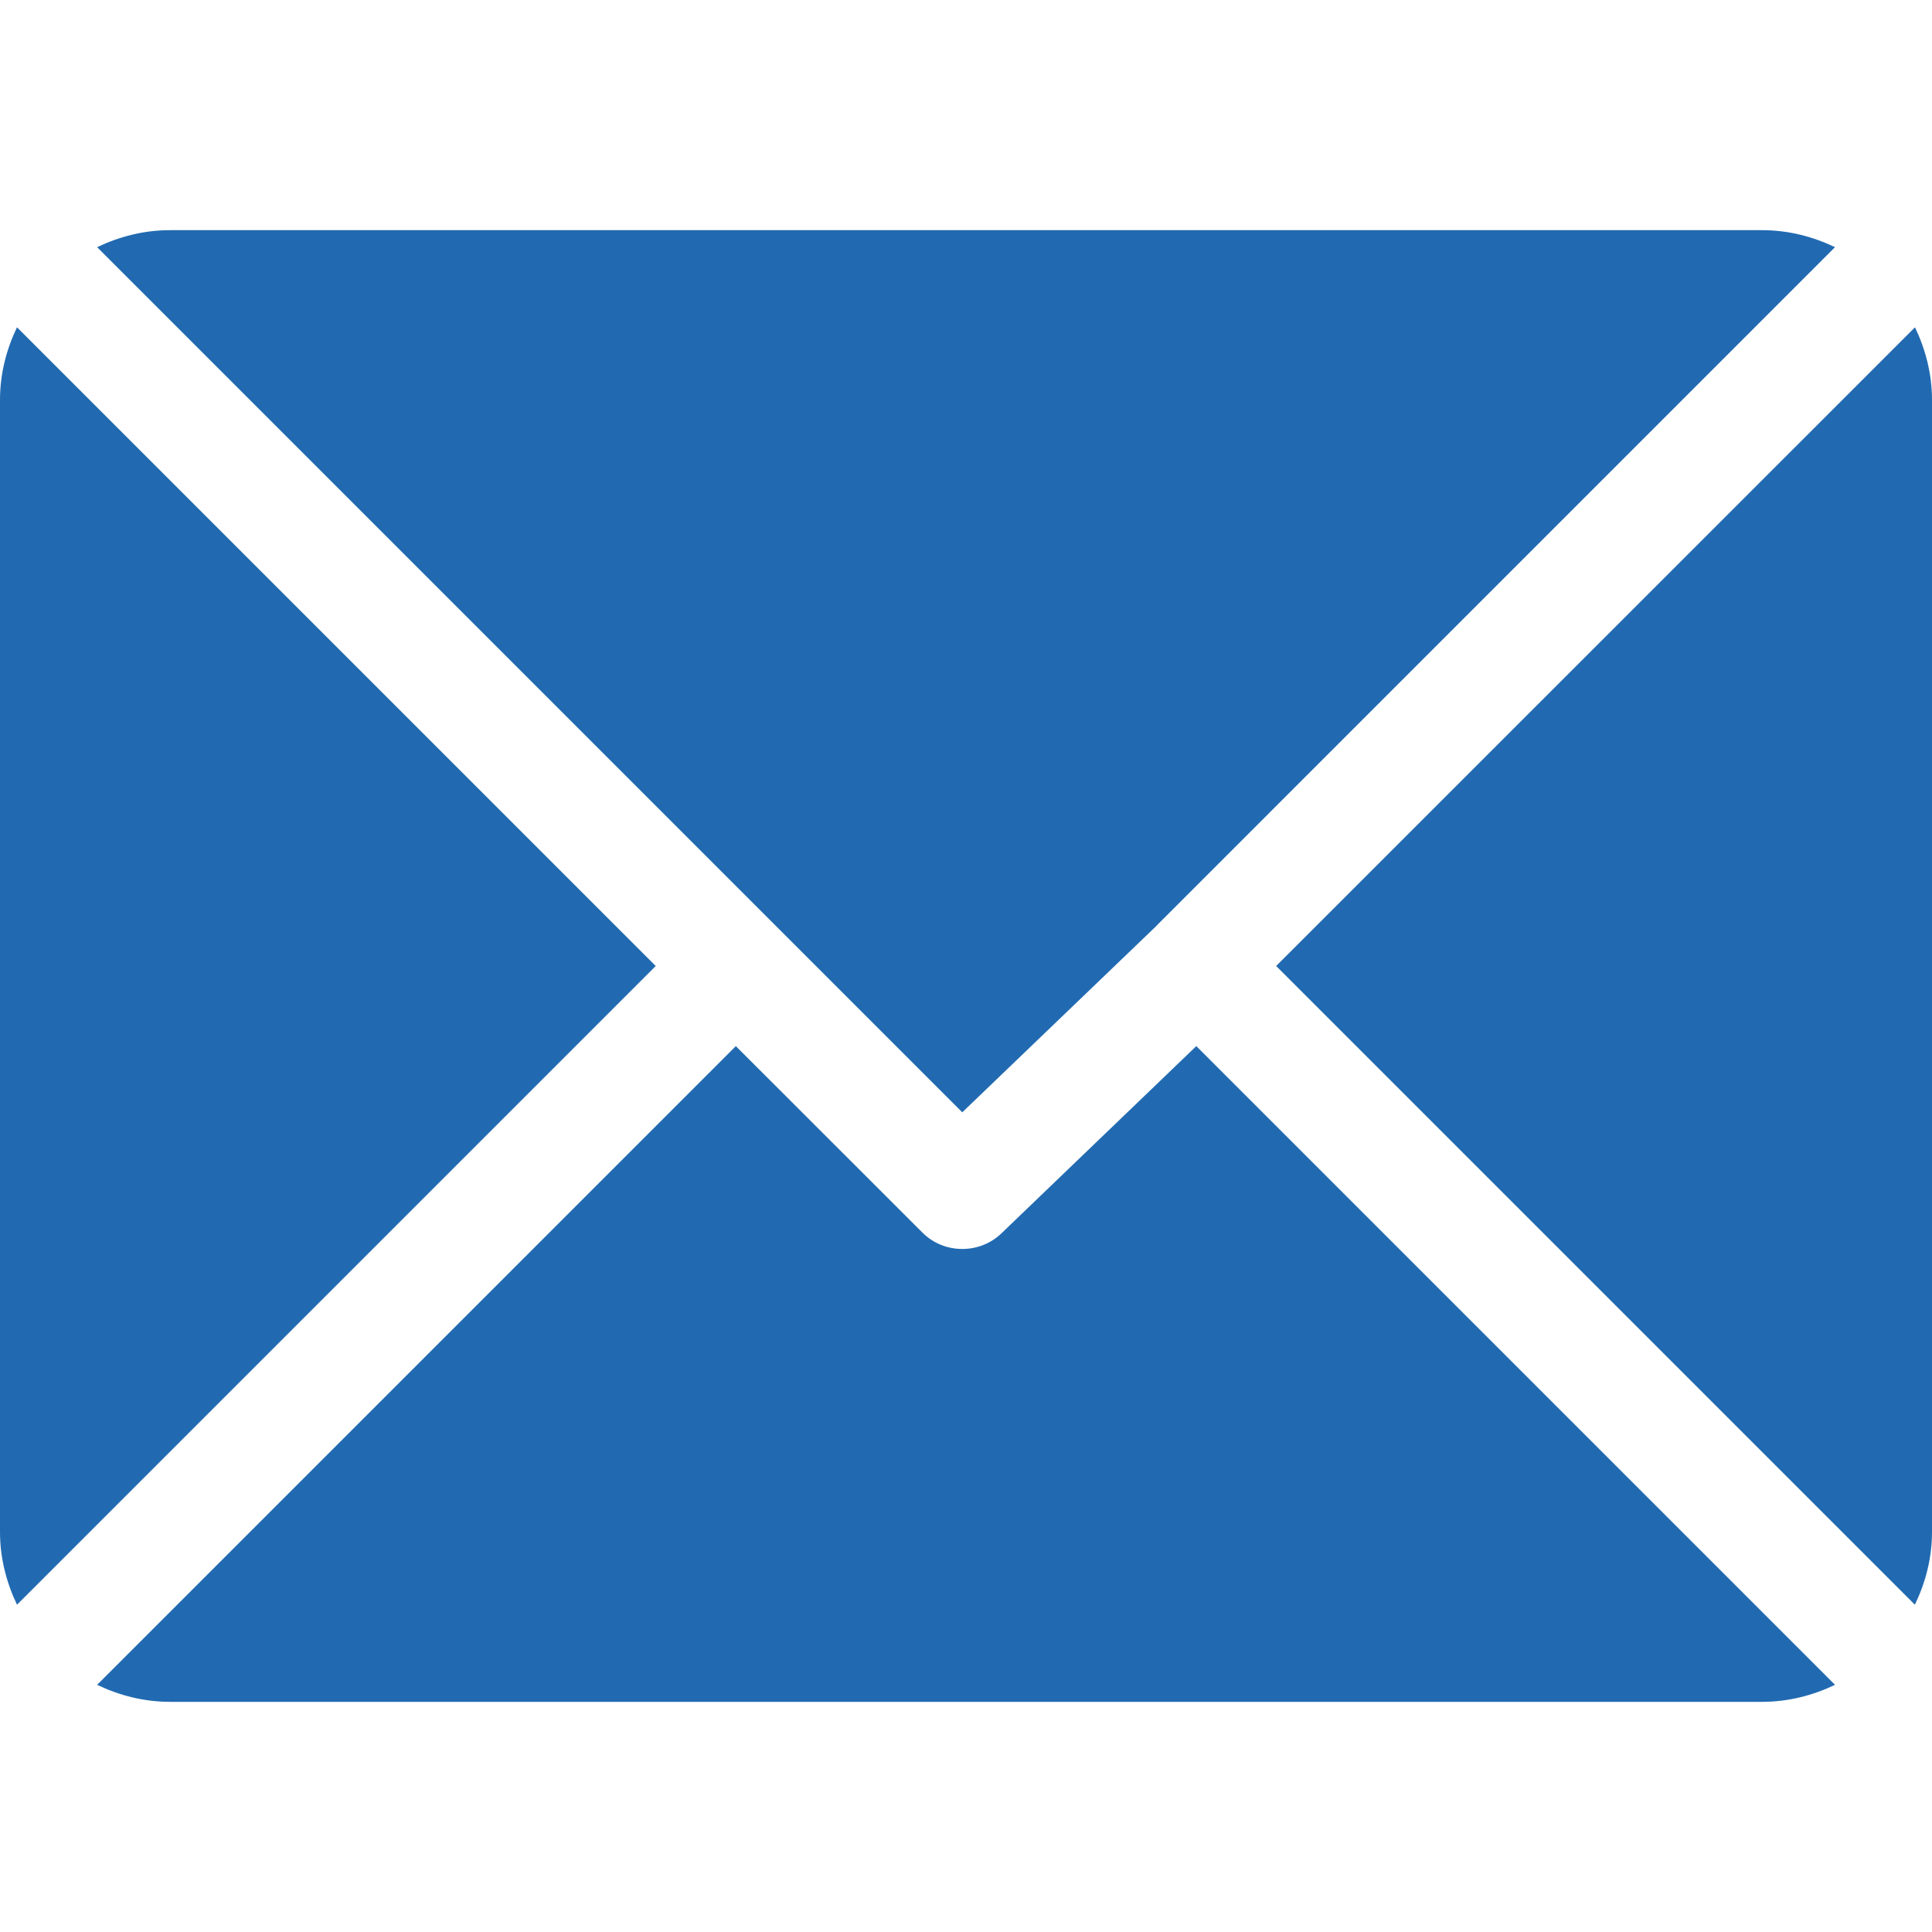 <svg width="15" height="15" viewBox="0 0 15 15" fill="none" xmlns="http://www.w3.org/2000/svg">
<g clip-path="url(#clip0)">
<path d="M13.682 1.787H1.319C1.116 1.787 0.926 1.837 0.754 1.919L7.471 8.636L8.977 7.19C8.977 7.19 8.977 7.189 8.977 7.189C8.977 7.189 8.977 7.189 8.977 7.189L14.247 1.919C14.075 1.837 13.885 1.787 13.682 1.787Z" fill="#216AB1"/>
<path d="M14.868 2.541L9.908 7.5L14.867 12.459C14.95 12.287 15 12.097 15 11.894V3.105C15 2.903 14.95 2.713 14.868 2.541Z" fill="#216AB1"/>
<path d="M0.132 2.541C0.05 2.712 0 2.902 0 3.105V11.894C0 12.097 0.05 12.287 0.132 12.459L5.091 7.5L0.132 2.541Z" fill="#216AB1"/>
<path d="M9.288 8.122L7.782 9.569C7.696 9.655 7.584 9.697 7.471 9.697C7.359 9.697 7.246 9.655 7.161 9.569L5.713 8.122L0.754 13.081C0.926 13.163 1.116 13.213 1.319 13.213H13.682C13.885 13.213 14.075 13.163 14.247 13.081L9.288 8.122Z" fill="#216AB1"/>
</g>
<defs>
<clipPath id="clip0">
<rect width="15" height="15" fill="white"/>
</clipPath>
</defs>
</svg>
